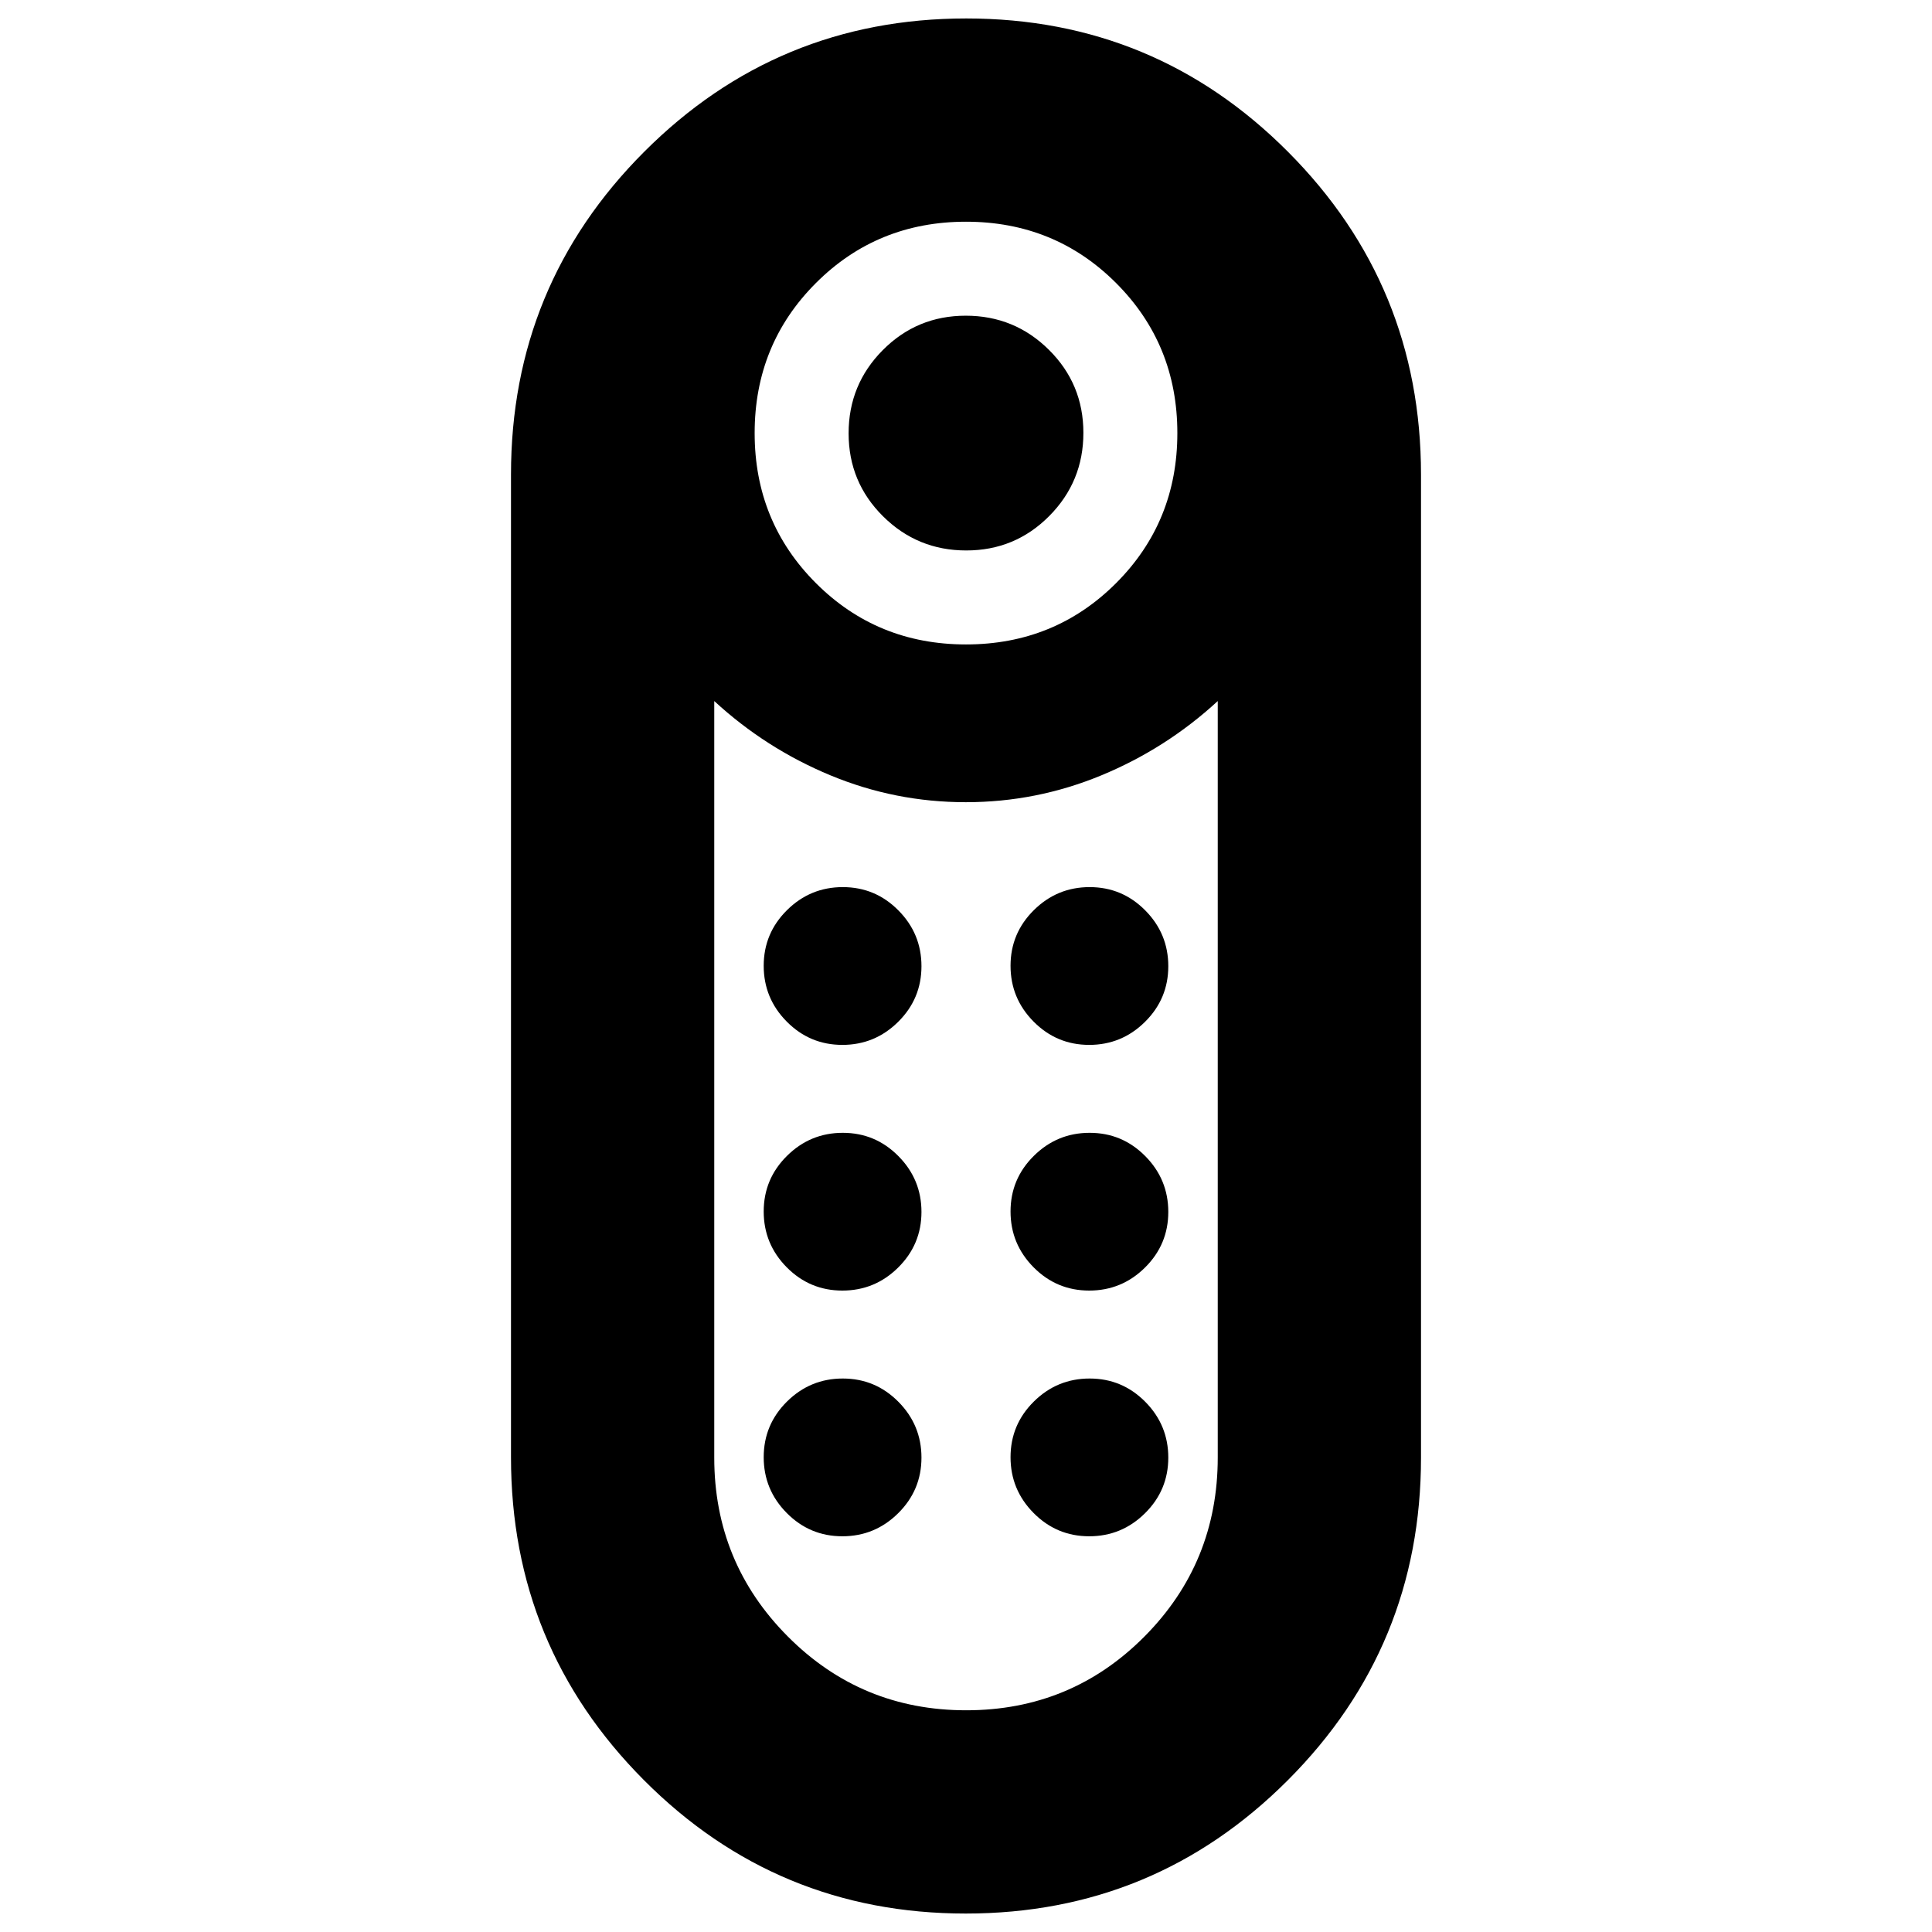 <svg xmlns="http://www.w3.org/2000/svg" height="24" viewBox="0 -960 960 960" width="24"><path d="M480.12-686.48q-24.25 0-41.35-16.98-17.1-16.97-17.1-41.22 0-24.26 16.98-41.35 16.98-17.1 41.23-17.1 24.25 0 41.35 16.98 17.1 16.97 17.1 41.22 0 24.26-16.98 41.35-16.98 17.1-41.23 17.1Zm-.24 677.31q-93.88 0-159.92-66.3-66.05-66.31-66.05-160.38v-488.39q0-94.07 66.17-160.33 66.17-66.26 160.04-66.26 93.88 0 159.92 66.3 66.05 66.31 66.05 160.38v488.39q0 94.07-66.17 160.33Q573.75-9.17 479.88-9.17Zm.12-630.61q44.11 0 74.57-30.46 30.45-30.46 30.45-74.56 0-44.11-30.45-74.57-30.46-30.46-74.57-30.46-44.11 0-74.57 30.46-30.45 30.46-30.45 74.57 0 44.1 30.45 74.56 30.46 30.46 74.57 30.46Zm.1 529.61q52.16 0 88.57-36.65 36.42-36.65 36.42-89.01v-375.82q-25.57 23.56-57.82 36.91-32.26 13.35-67.36 13.35-35.11 0-67.27-13.35t-57.73-36.91v375.92q0 52.17 36.52 88.86 36.51 36.7 88.67 36.7Zm-61.54-208.55q16.18 0 27.74-11.45 11.57-11.46 11.57-27.63 0-16.18-11.46-27.74-11.45-11.57-27.63-11.57-16.17 0-27.74 11.46-11.56 11.45-11.56 27.63 0 16.17 11.45 27.74 11.46 11.56 27.63 11.56Zm0-122.08q16.18 0 27.74-11.46 11.57-11.46 11.57-27.63 0-16.18-11.46-27.74-11.45-11.57-27.63-11.57-16.17 0-27.74 11.46-11.56 11.46-11.56 27.63 0 16.18 11.45 27.74 11.46 11.57 27.63 11.57Zm122.66 0q16.17 0 27.74-11.46 11.56-11.46 11.56-27.63 0-16.18-11.45-27.74-11.46-11.57-27.63-11.57-16.18 0-27.74 11.46-11.57 11.46-11.57 27.63 0 16.18 11.46 27.74 11.45 11.57 27.63 11.57Zm0 122.08q16.17 0 27.74-11.45 11.56-11.46 11.56-27.63 0-16.18-11.45-27.74-11.46-11.57-27.63-11.57-16.18 0-27.74 11.46-11.57 11.45-11.57 27.63 0 16.17 11.46 27.74 11.45 11.56 27.63 11.56ZM418.56-196.63q16.18 0 27.74-11.46 11.57-11.45 11.57-27.63 0-16.17-11.46-27.74-11.45-11.56-27.63-11.56-16.17 0-27.74 11.45-11.56 11.46-11.56 27.64 0 16.17 11.45 27.73 11.46 11.57 27.63 11.57Zm122.66 0q16.17 0 27.74-11.46 11.56-11.45 11.56-27.63 0-16.17-11.45-27.74-11.46-11.56-27.63-11.56-16.18 0-27.74 11.45-11.57 11.46-11.57 27.64 0 16.17 11.46 27.73 11.45 11.57 27.63 11.57ZM480-561.39Z"/></svg>